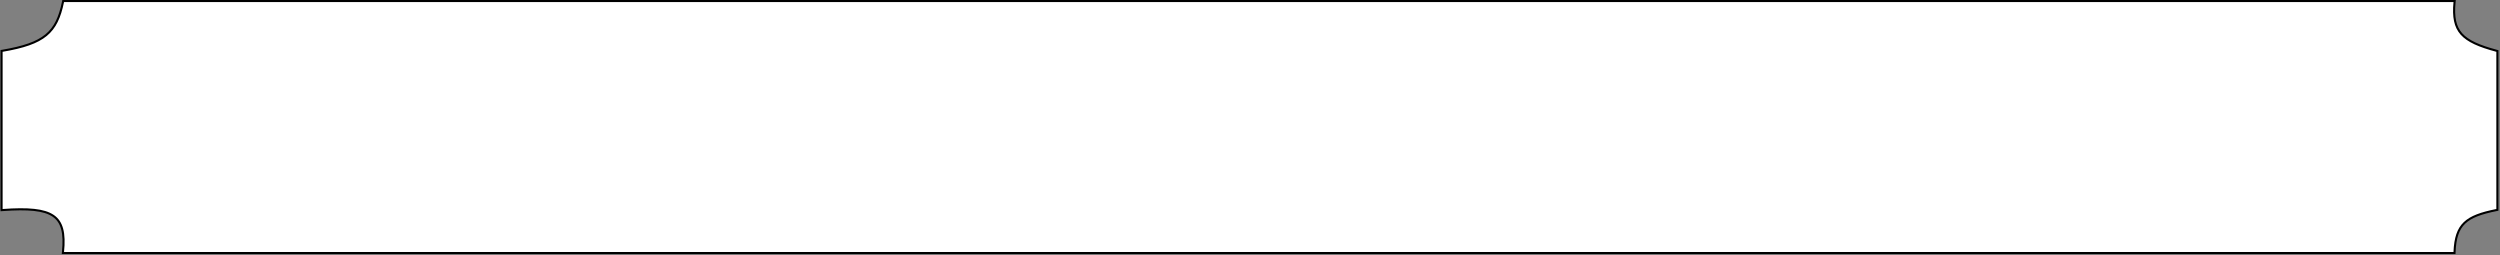 <?xml version="1.0" encoding="UTF-8" standalone="no"?><svg width='1195' height='122' viewBox='0 0 1195 122' fill='none' xmlns='http://www.w3.org/2000/svg'>
<rect x="0" y="0" width="1195" height="122" fill="#808080" stroke="none"/>
<path d='M0.75 99.905V100.443L1.286 100.404C7.342 99.964 12.291 99.903 16.28 100.333C20.272 100.763 23.262 101.681 25.434 103.168C29.721 106.102 31.021 111.413 30.109 120.406L30.053 120.957H30.606H1172.77H1173.25L1173.27 120.477C1173.54 113.741 1174.95 109.5 1178.01 106.56C1181.1 103.597 1185.95 101.873 1193.35 100.395L1193.75 100.315V99.905V24.763V24.379L1193.38 24.28C1184.97 22.024 1179.64 19.695 1176.56 16.231C1173.52 12.8 1172.59 8.161 1173.27 1.047L1173.32 0.5H1172.77H30.606H30.198L30.116 0.9C28.6 8.311 26.339 13.261 22.032 16.802C17.703 20.361 11.239 22.555 1.166 24.27L0.75 24.341V24.763V99.905Z' fill='white' stroke='black'/>
</svg>
